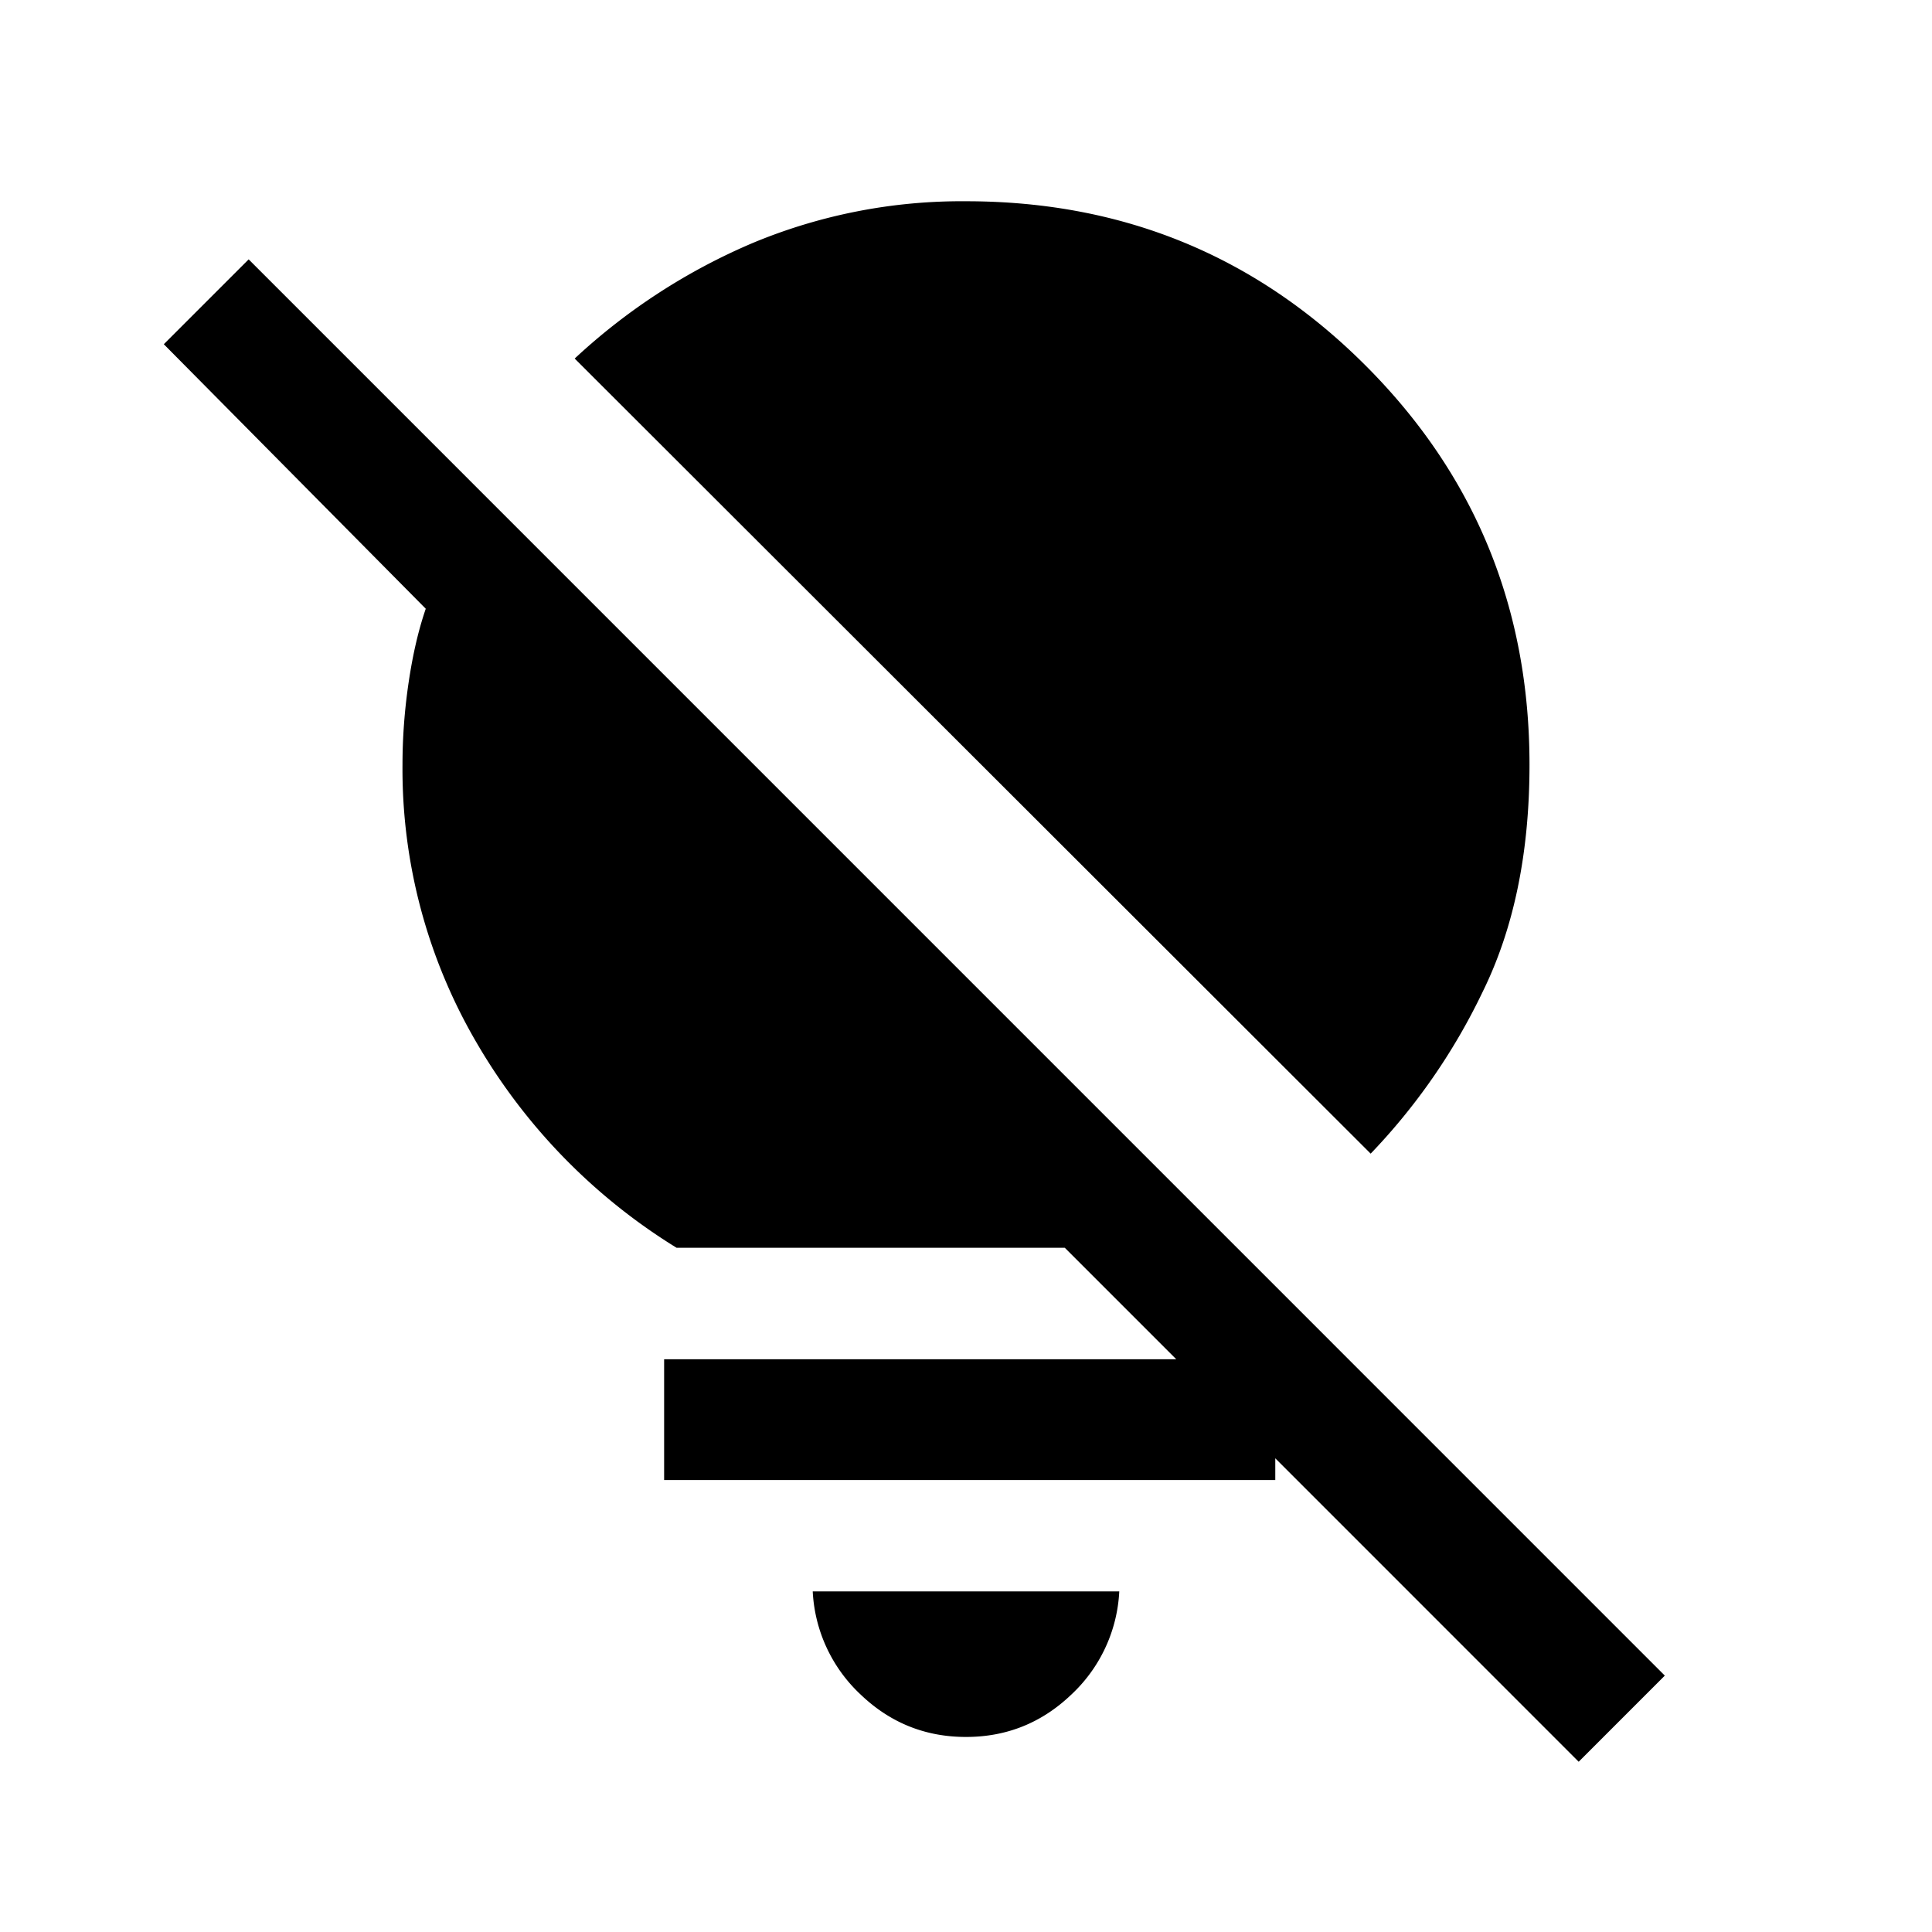 <svg xmlns="http://www.w3.org/2000/svg" width="24" height="24" viewBox="0 0 24 24" fill='currentColor'><path d="M12 21.577q-.757 0-1.307-.525a1.88 1.88 0 0 1-.597-1.283h3.808a1.88 1.88 0 0 1-.597 1.283q-.55.525-1.307.525m5.027-7.246L7.139 4.454a7.6 7.6 0 0 1 2.227-1.442A6.75 6.75 0 0 1 12 2.5q2.923 0 4.962 2.039Q19 6.576 19 9.5q0 1.64-.582 2.821a7.7 7.7 0 0 1-1.391 2.01m3.654 6.484-1.07 1.07-6.384-6.385H8.404a7.3 7.3 0 0 1-2.487-2.553A6.73 6.73 0 0 1 5 9.5q0-.51.077-1.028t.212-.91L2.035 4.276l1.054-1.054zm-4.839-3.93v1.5H8.25v-1.5z"/></svg>
